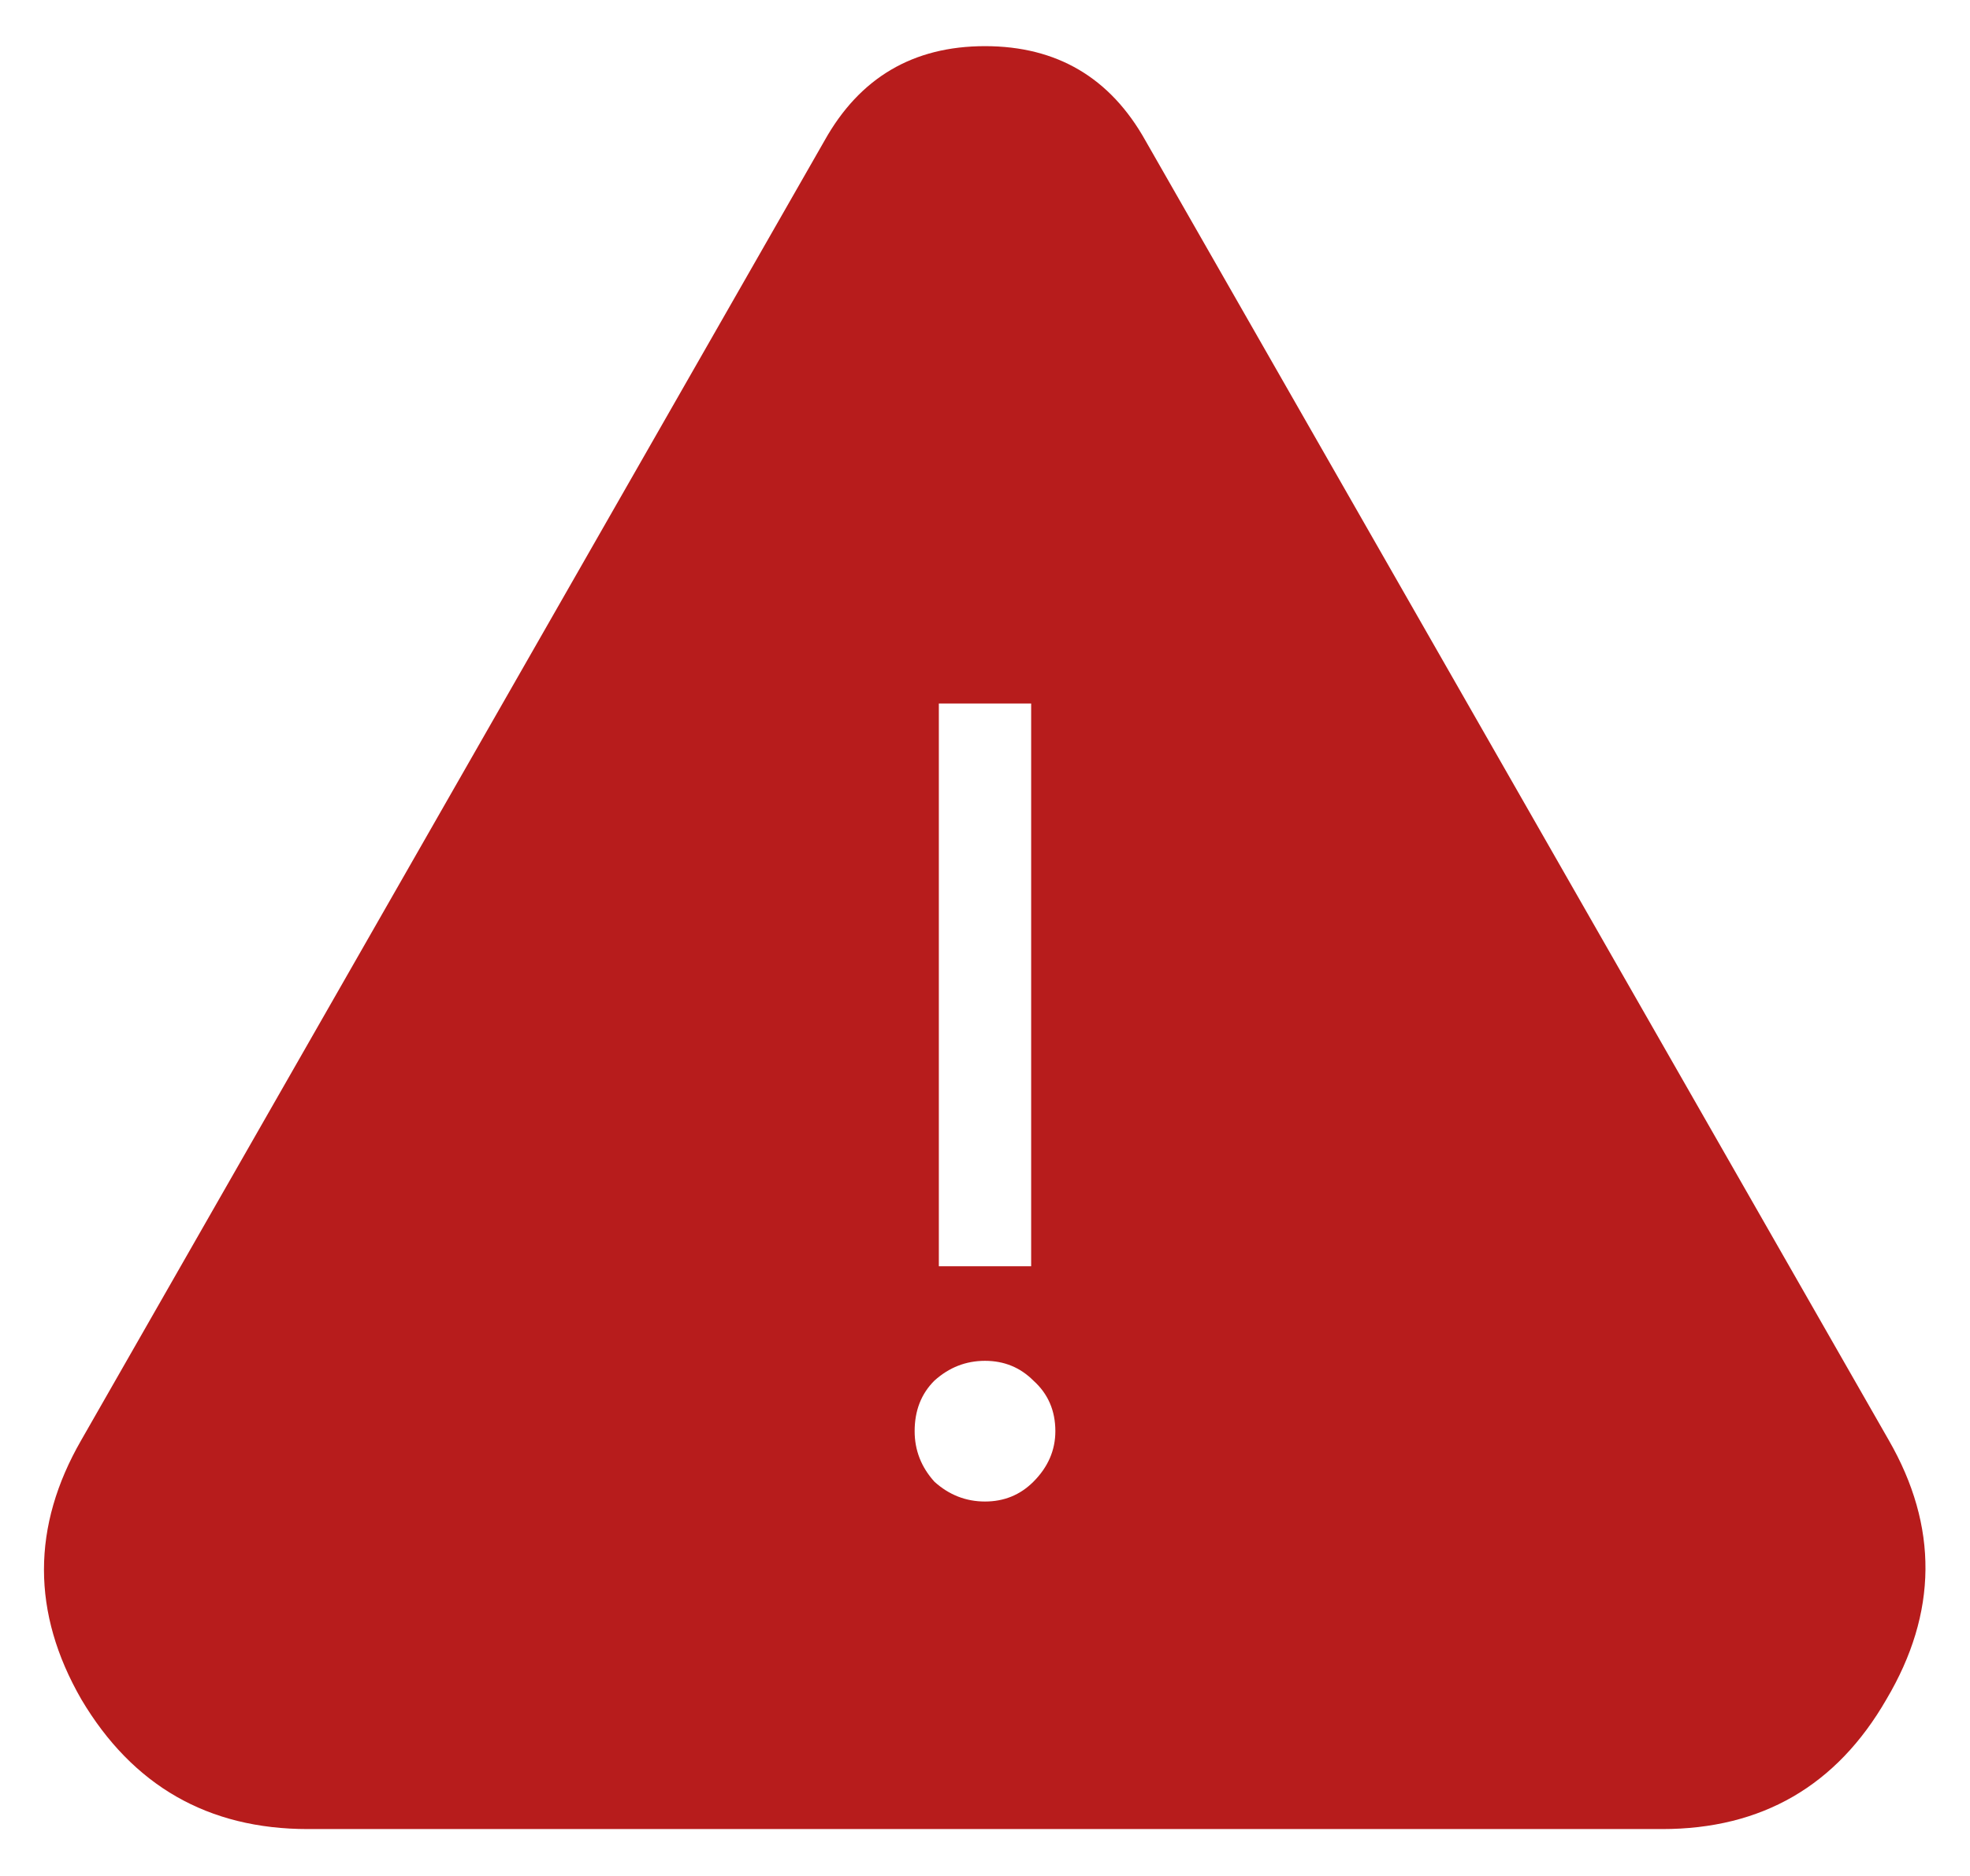 <svg width="21" height="20" viewBox="0 0 21 20" fill="none" xmlns="http://www.w3.org/2000/svg">
<path d="M20.133 15.352C20.664 16.273 20.656 17.195 20.109 18.117C19.578 19.039 18.781 19.5 17.719 19.5H3.281C2.219 19.5 1.414 19.039 0.867 18.117C0.336 17.195 0.336 16.273 0.867 15.352L8.789 1.5C9.164 0.828 9.734 0.492 10.5 0.492C11.266 0.492 11.836 0.828 12.211 1.5L20.133 15.352ZM10.008 7.5V13.5H10.992V7.5H10.008ZM10.5 16.008C10.703 16.008 10.875 15.938 11.016 15.797C11.172 15.641 11.25 15.461 11.25 15.258C11.25 15.039 11.172 14.859 11.016 14.719C10.875 14.578 10.703 14.508 10.5 14.508C10.297 14.508 10.117 14.578 9.961 14.719C9.82 14.859 9.75 15.039 9.75 15.258C9.75 15.461 9.82 15.641 9.961 15.797C10.117 15.938 10.297 16.008 10.5 16.008Z" fill="#B71C1C"/>
</svg>
